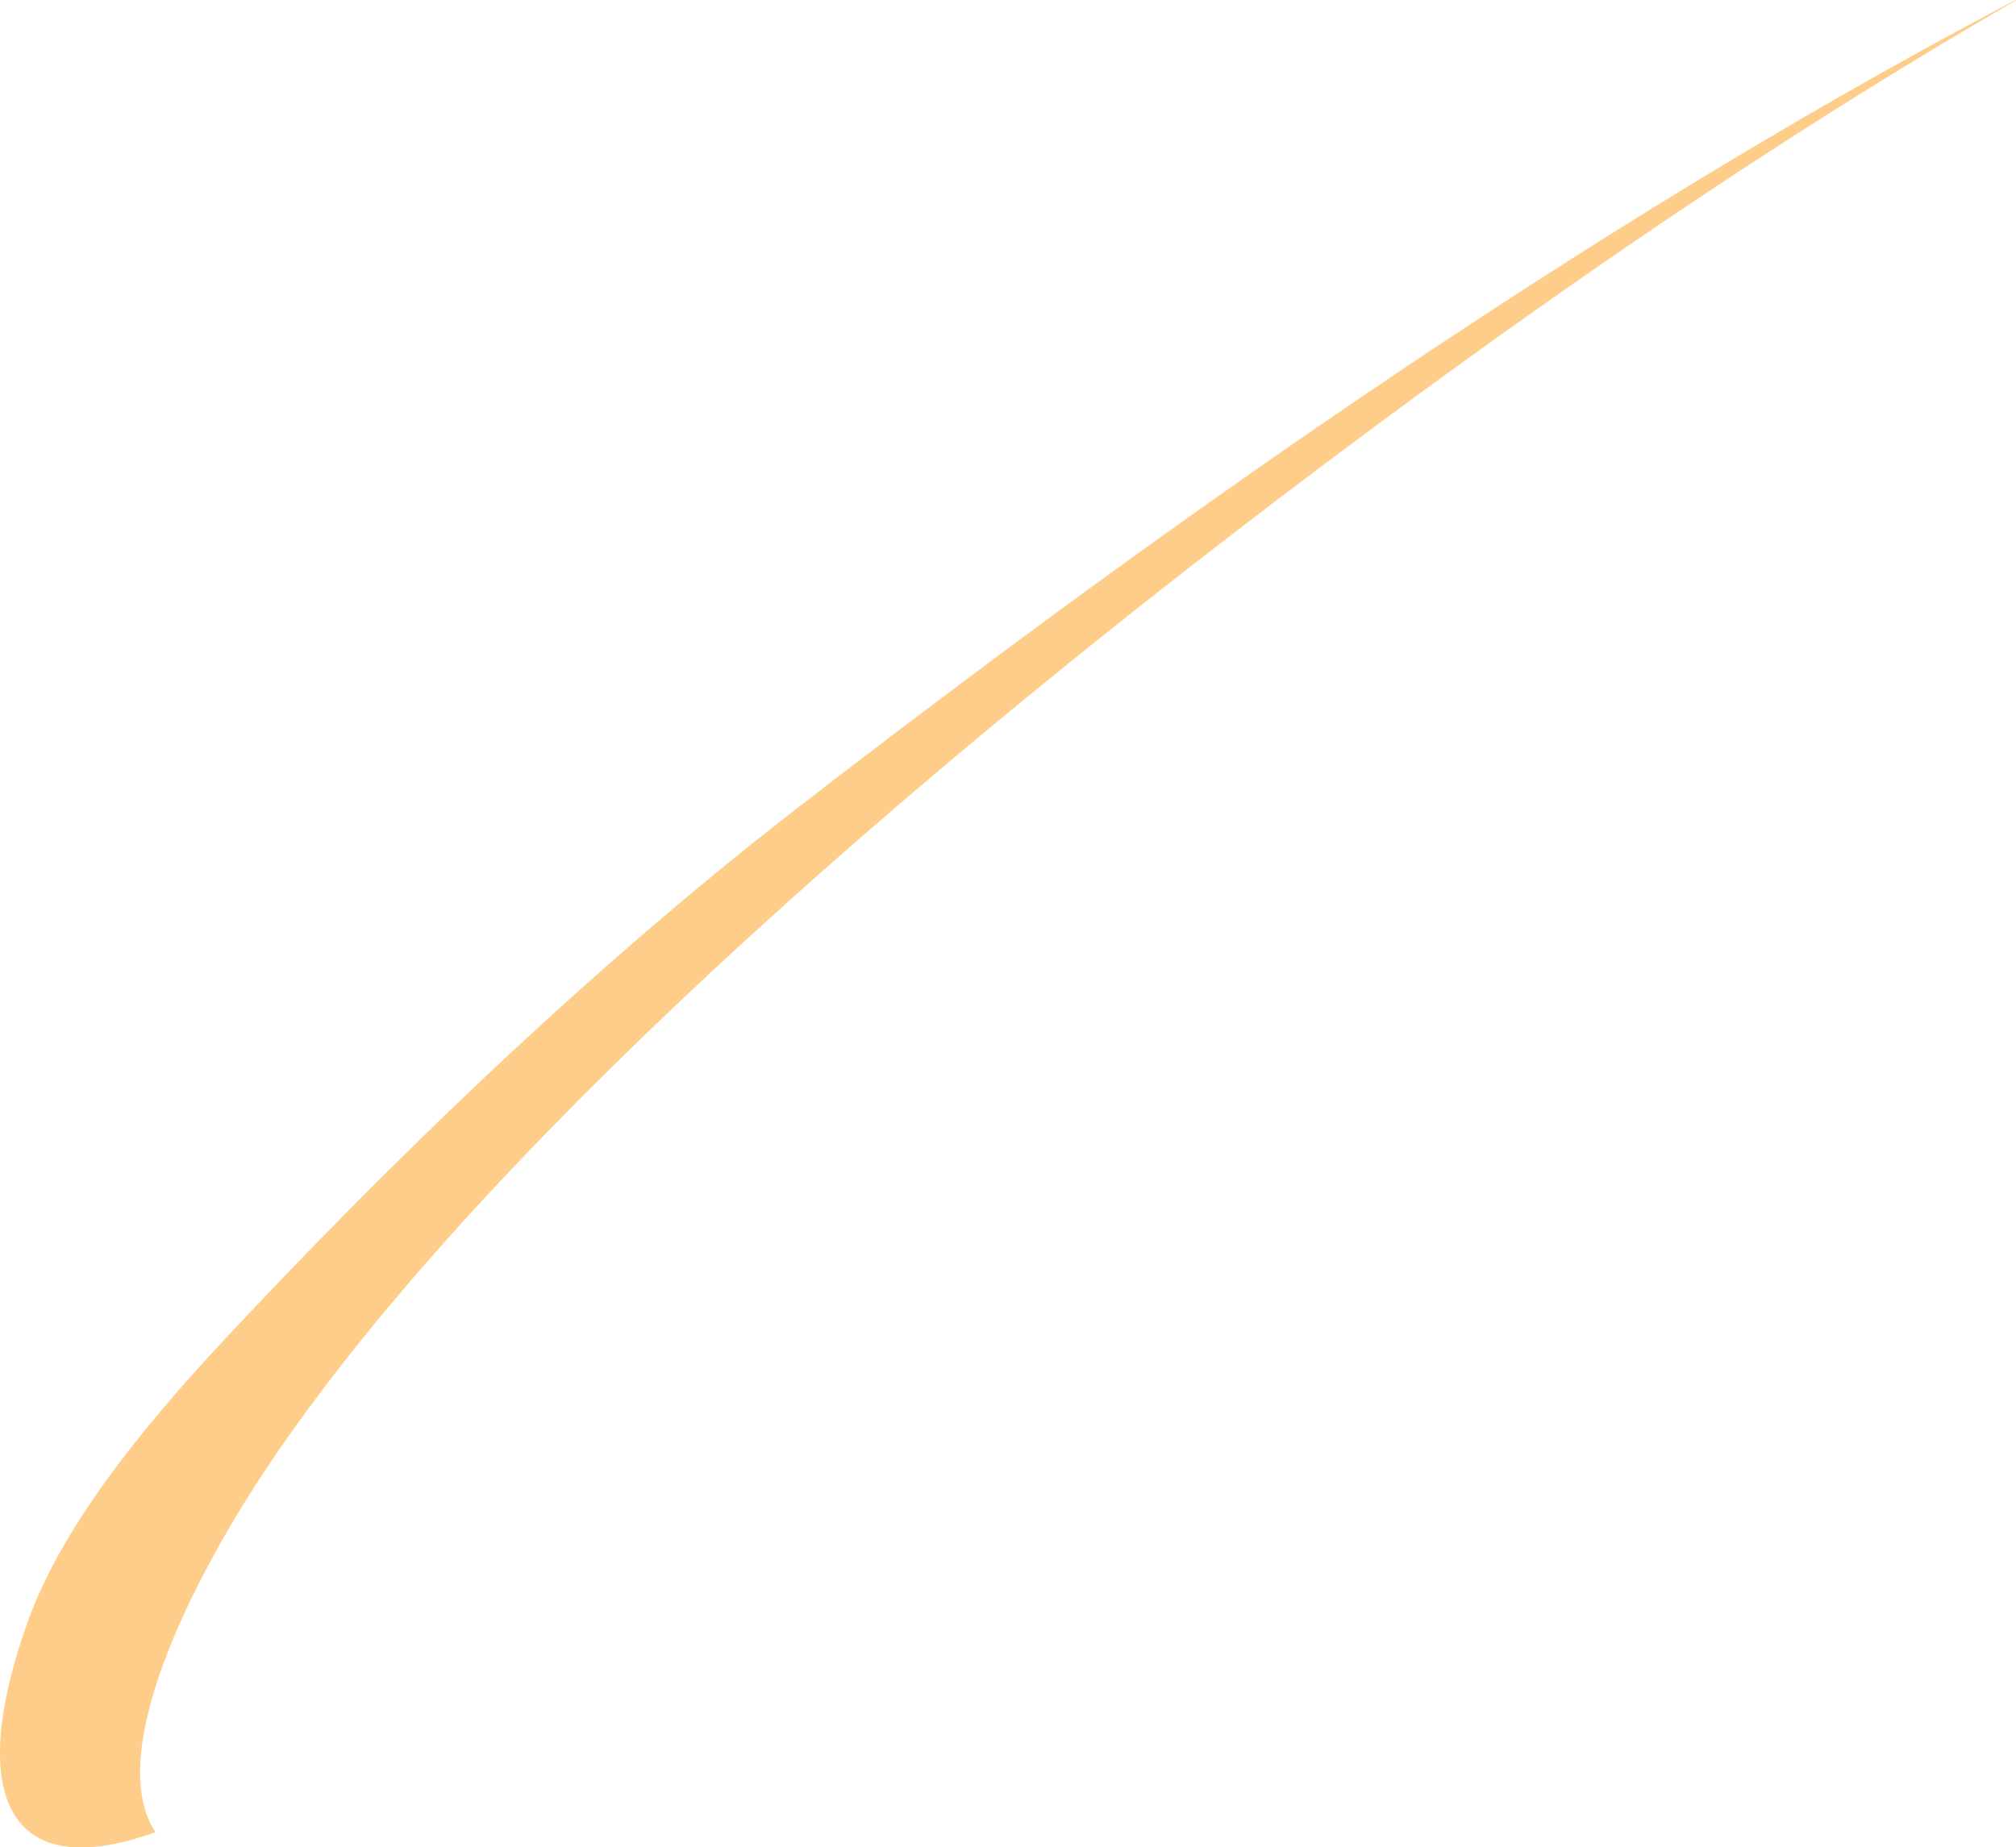 <?xml version="1.0" encoding="iso-8859-1"?>
<!-- Generator: Adobe Illustrator 16.0.0, SVG Export Plug-In . SVG Version: 6.00 Build 0)  -->
<!DOCTYPE svg PUBLIC "-//W3C//DTD SVG 1.1//EN" "http://www.w3.org/Graphics/SVG/1.1/DTD/svg11.dtd">
<svg version="1.1" id="Layer_1" xmlns="http://www.w3.org/2000/svg" xmlns:xlink="http://www.w3.org/1999/xlink" x="0px" y="0px"
	 width="24.039px" height="22.034px" viewBox="0 0 24.039 22.034" style="enable-background:new 0 0 24.039 22.034;"
	 xml:space="preserve">
<path style="fill:#FFCD8A;" d="M24.039,0.005c-3.368,1.938-6.671,4.309-9.302,6.333c-5.786,4.451-10.118,8.693-11.97,11.828
	c-0.783,1.324-1.424,2.908-0.914,3.687l-0.02,0.007c-1.859,0.656-2.2-0.607-1.489-2.553c0.388-1.061,1.282-2.209,2.351-3.35
	c1.069-1.14,3.705-3.918,6.84-6.341c3.135-2.422,8.7-6.573,14.5-9.616L24.039,0.005z"/>
</svg>
